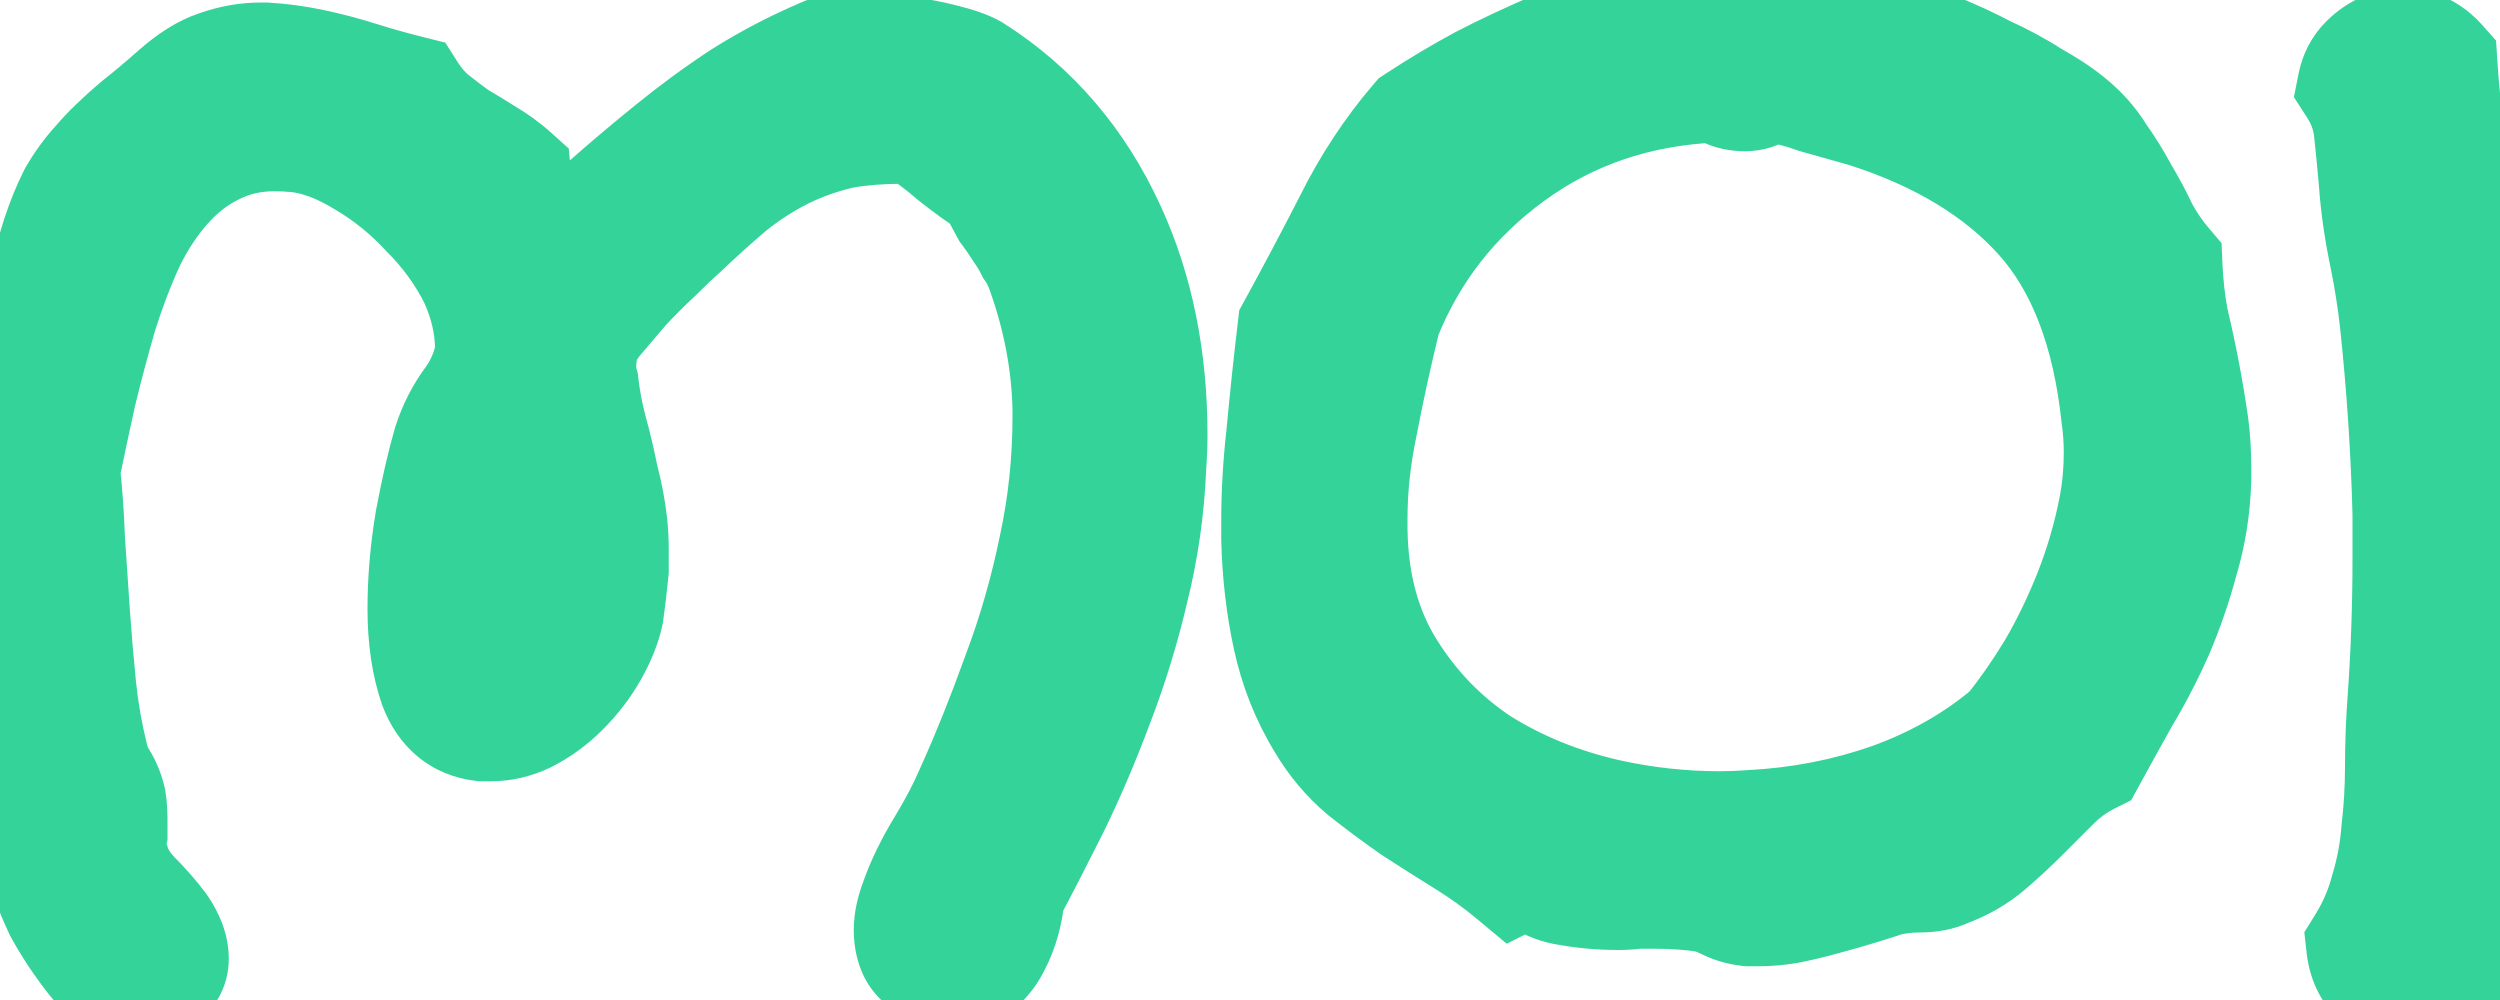 <svg width="125" height="50" viewBox="0 0 125 50" fill="none" xmlns="http://www.w3.org/2000/svg">
<mask id="path-1-outside-1_84_92" maskUnits="userSpaceOnUse" x="-3" y="-3" width="131" height="56" fill="black">
<rect fill="white" x="-3" y="-3" width="131" height="56"/>
<path d="M57.312 23.312C57.229 25.396 56.938 27.438 56.438 29.438C55.979 31.396 55.396 33.292 54.688 35.125C54.021 36.917 53.292 38.625 52.5 40.25C51.708 41.833 50.958 43.292 50.25 44.625C50.167 45.583 49.938 46.417 49.562 47.125C49.229 47.833 48.688 48.333 47.938 48.625C46.729 48.375 46.021 47.938 45.812 47.312C45.729 47.062 45.688 46.792 45.688 46.5C45.688 46.083 45.792 45.604 46 45.062C46.292 44.229 46.729 43.333 47.312 42.375C47.896 41.417 48.375 40.5 48.75 39.625C49.542 37.875 50.312 35.958 51.062 33.875C51.854 31.792 52.479 29.625 52.938 27.375C53.396 25.25 53.625 23.062 53.625 20.812V20.5C53.583 18.167 53.146 15.833 52.312 13.5C52.146 13.042 51.958 12.667 51.75 12.375C51.583 12.042 51.396 11.729 51.188 11.438C50.979 11.104 50.75 10.771 50.5 10.438C50.292 10.062 50.062 9.625 49.812 9.125C49.104 8.667 48.438 8.188 47.812 7.688C47.188 7.146 46.521 6.646 45.812 6.188H45.188C44.021 6.188 42.979 6.271 42.062 6.438C40.979 6.688 39.979 7.042 39.062 7.5C38.146 7.958 37.271 8.521 36.438 9.188C35.646 9.854 34.812 10.604 33.938 11.438C33.646 11.688 33.229 12.083 32.688 12.625C32.146 13.125 31.604 13.667 31.062 14.25C30.562 14.833 30.083 15.396 29.625 15.938C29.208 16.479 28.979 16.917 28.938 17.25C28.854 17.583 28.812 17.938 28.812 18.312C28.812 18.646 28.854 18.958 28.938 19.25C29.021 20 29.167 20.771 29.375 21.562C29.583 22.312 29.771 23.104 29.938 23.938C30.146 24.729 30.292 25.5 30.375 26.25C30.417 26.667 30.438 27.083 30.438 27.5V28.5C30.354 29.333 30.271 30.042 30.188 30.625C30.062 31.208 29.812 31.833 29.438 32.5C29.062 33.167 28.583 33.792 28 34.375C27.458 34.917 26.854 35.354 26.188 35.688C25.646 35.938 25.104 36.062 24.562 36.062H24.125C23.083 35.938 22.354 35.333 21.938 34.25C21.562 33.167 21.375 31.896 21.375 30.438C21.375 29.021 21.5 27.562 21.75 26.062C22.042 24.521 22.333 23.25 22.625 22.25C22.875 21.458 23.25 20.729 23.75 20.062C24.25 19.354 24.583 18.562 24.75 17.688V17.438C24.75 16.271 24.479 15.083 23.938 13.875C23.312 12.625 22.5 11.5 21.5 10.5C20.542 9.458 19.458 8.583 18.25 7.875C17.083 7.167 15.979 6.75 14.938 6.625C14.521 6.583 14.125 6.562 13.75 6.562C12.833 6.562 12 6.708 11.25 7C10.167 7.417 9.208 8.062 8.375 8.938C7.583 9.771 6.896 10.771 6.312 11.938C5.771 13.104 5.292 14.354 4.875 15.688C4.5 16.979 4.146 18.312 3.812 19.688C3.521 21.021 3.25 22.292 3 23.5C3.125 24.625 3.208 25.792 3.25 27C3.333 28.208 3.417 29.438 3.5 30.688C3.583 31.896 3.688 33.125 3.812 34.375C3.938 35.583 4.146 36.771 4.438 37.938C4.521 38.312 4.667 38.667 4.875 39C5.083 39.333 5.229 39.688 5.312 40.062C5.354 40.354 5.375 40.667 5.375 41V41.625C5.333 41.792 5.312 41.938 5.312 42.062C5.312 42.438 5.375 42.812 5.5 43.188C5.667 43.771 6 44.333 6.5 44.875C7.042 45.417 7.5 45.938 7.875 46.438C8.25 46.979 8.438 47.479 8.438 47.938C8.438 48.438 8.021 48.938 7.188 49.438C6.271 49.229 5.479 48.708 4.812 47.875C4.188 47.083 3.646 46.271 3.188 45.438C2.688 44.396 2.271 43.208 1.938 41.875C1.646 40.5 1.396 39.083 1.188 37.625C1.021 36.167 0.875 34.688 0.75 33.188C0.667 31.688 0.583 30.271 0.5 28.938C0.458 28.271 0.375 27.75 0.25 27.375C0.125 27 0.062 26.417 0.062 25.625C0.104 23.625 0.312 21.708 0.688 19.875C1.104 18 1.604 16.229 2.188 14.562C2.562 13.479 2.854 12.583 3.062 11.875C3.312 11.125 3.583 10.458 3.875 9.875C4.208 9.292 4.604 8.75 5.062 8.25C5.521 7.708 6.167 7.083 7 6.375C7.583 5.917 8.229 5.375 8.938 4.75C9.646 4.125 10.312 3.708 10.938 3.5C11.646 3.25 12.354 3.125 13.062 3.125H13.25C14 3.167 14.771 3.271 15.562 3.438C16.354 3.604 17.146 3.812 17.938 4.062C18.729 4.312 19.542 4.542 20.375 4.75C20.667 5.208 21.021 5.625 21.438 6C21.854 6.333 22.292 6.667 22.75 7C23.25 7.292 23.729 7.583 24.188 7.875C24.688 8.167 25.146 8.5 25.562 8.875C25.646 9.75 25.875 10.458 26.25 11C26.667 11.542 27 12.167 27.25 12.875C28.375 12.042 29.458 11.167 30.5 10.25C31.542 9.333 32.604 8.438 33.688 7.562C34.812 6.646 35.979 5.792 37.188 5C38.438 4.208 39.792 3.5 41.25 2.875C41.625 2.708 42.167 2.625 42.875 2.625C43.583 2.625 44.312 2.688 45.062 2.812C45.812 2.896 46.5 3.021 47.125 3.188C47.792 3.354 48.271 3.521 48.562 3.688C51.521 5.562 53.771 8.188 55.312 11.562C56.688 14.562 57.375 17.958 57.375 21.75C57.375 22.25 57.354 22.771 57.312 23.312ZM26 23.938C25.667 25.062 25.333 26.271 25 27.562C24.792 28.271 24.688 28.979 24.688 29.688C24.688 30.354 24.771 31.021 24.938 31.688C25.521 31.646 25.938 31.333 26.188 30.75C26.438 30.125 26.583 29.396 26.625 28.562V28.25C26.625 27.542 26.562 26.812 26.438 26.062C26.312 25.188 26.167 24.479 26 23.938ZM109.562 24C109.521 25.375 109.312 26.688 108.938 27.938C108.604 29.188 108.188 30.396 107.688 31.562C107.188 32.688 106.625 33.771 106 34.812C105.417 35.854 104.875 36.833 104.375 37.75C103.708 38.083 103.104 38.521 102.562 39.062C102.062 39.562 101.542 40.083 101 40.625C100.458 41.167 99.896 41.688 99.312 42.188C98.729 42.688 98.042 43.083 97.25 43.375C96.917 43.542 96.479 43.625 95.938 43.625C95.396 43.625 94.854 43.688 94.312 43.812C93.938 43.938 93.479 44.083 92.938 44.25C92.396 44.417 91.812 44.583 91.188 44.75C90.604 44.917 90 45.062 89.375 45.188C88.875 45.271 88.396 45.312 87.938 45.312H87.438C87.062 45.271 86.708 45.167 86.375 45C86.042 44.833 85.708 44.708 85.375 44.625C84.542 44.5 83.688 44.438 82.812 44.438H81.812C81.521 44.479 81.229 44.5 80.938 44.5C80.021 44.5 79.125 44.417 78.25 44.25C77.833 44.167 77.438 44 77.062 43.75C76.812 43.583 76.562 43.5 76.312 43.5C76.104 43.5 75.917 43.542 75.75 43.625C75 43 74.188 42.417 73.312 41.875C72.438 41.333 71.583 40.792 70.75 40.25C69.917 39.667 69.104 39.062 68.312 38.438C67.521 37.771 66.854 36.979 66.312 36.062C65.521 34.771 64.958 33.354 64.625 31.812C64.292 30.271 64.104 28.646 64.062 26.938V26.062C64.062 24.646 64.146 23.208 64.312 21.75C64.479 19.958 64.667 18.188 64.875 16.438C65.833 14.688 66.771 12.917 67.688 11.125C68.604 9.292 69.688 7.646 70.938 6.188C72.021 5.479 73.104 4.833 74.188 4.25C75.312 3.667 76.604 3.062 78.062 2.438C79.146 1.979 80.354 1.625 81.688 1.375C83.062 1.083 84.479 0.896 85.938 0.812H87.25C88.292 0.812 89.333 0.854 90.375 0.938C91.875 1.104 93.333 1.396 94.75 1.812C95.292 1.979 95.958 2.25 96.75 2.625C97.583 2.958 98.396 3.333 99.188 3.75C100.021 4.125 100.792 4.542 101.5 5C102.25 5.417 102.854 5.812 103.312 6.188C103.938 6.688 104.438 7.25 104.812 7.875C105.229 8.458 105.604 9.062 105.938 9.688C106.312 10.312 106.646 10.938 106.938 11.562C107.271 12.188 107.667 12.771 108.125 13.312C108.167 14.271 108.271 15.188 108.438 16.062C108.646 16.938 108.833 17.812 109 18.688C109.167 19.562 109.312 20.438 109.438 21.312C109.521 21.979 109.562 22.646 109.562 23.312V24ZM106.062 20.812C105.604 16.479 104.312 13.125 102.188 10.75C100.062 8.375 97.104 6.583 93.312 5.375C92.562 5.167 91.75 4.938 90.875 4.688C90.042 4.396 89.312 4.208 88.688 4.125H88.562C88.354 4.125 88.167 4.188 88 4.312C87.792 4.479 87.542 4.562 87.25 4.562C86.917 4.562 86.625 4.5 86.375 4.375C86.167 4.208 85.958 4.125 85.75 4.125C81.833 4.292 78.396 5.458 75.438 7.625C72.521 9.75 70.396 12.479 69.062 15.812C68.604 17.688 68.208 19.5 67.875 21.25C67.542 22.833 67.375 24.396 67.375 25.938V26.5C67.417 29.208 68.042 31.542 69.25 33.5C70.458 35.458 72 37.062 73.875 38.312C75.792 39.521 77.938 40.396 80.312 40.938C82.188 41.354 84.083 41.562 86 41.562C86.5 41.562 87.021 41.542 87.562 41.5C90.021 41.375 92.375 40.917 94.625 40.125C96.917 39.292 98.917 38.146 100.625 36.688C101.375 35.771 102.104 34.729 102.812 33.562C103.521 32.354 104.146 31.062 104.688 29.688C105.229 28.312 105.646 26.875 105.938 25.375C106.104 24.5 106.188 23.583 106.188 22.625C106.188 22 106.146 21.396 106.062 20.812ZM124.188 31.875C124.104 34.375 124 36.875 123.875 39.375C123.792 41.875 123.396 44.25 122.688 46.5C122.729 46.833 122.75 47.125 122.75 47.375C122.75 48 122.625 48.479 122.375 48.812C121.958 49.312 121.479 49.562 120.938 49.562C120.896 49.604 120.854 49.625 120.812 49.625C120.271 49.625 119.75 49.417 119.25 49C118.708 48.625 118.396 48.062 118.312 47.312C118.854 46.438 119.25 45.521 119.5 44.562C119.792 43.604 119.979 42.604 120.062 41.562C120.188 40.479 120.25 39.396 120.25 38.312C120.25 37.229 120.292 36.125 120.375 35C120.542 32.667 120.625 30.292 120.625 27.875V25.688C120.542 22.521 120.333 19.354 120 16.188C119.875 15.021 119.688 13.833 119.438 12.625C119.188 11.417 119.021 10.229 118.938 9.062C118.854 8.104 118.771 7.25 118.688 6.5C118.604 5.708 118.333 4.958 117.875 4.25C117.958 3.833 118.146 3.479 118.438 3.188C118.771 2.854 119.146 2.625 119.562 2.5C119.729 2.458 119.917 2.438 120.125 2.438C120.333 2.438 120.542 2.458 120.75 2.5C121.167 2.625 121.542 2.875 121.875 3.25C121.958 4.542 122.083 5.771 122.25 6.938C122.417 8.104 122.562 9.25 122.688 10.375C122.854 11.458 122.979 12.521 123.062 13.562V14.562C123.062 15.271 123.021 15.958 122.938 16.625C123.604 19 124 21.479 124.125 24.062C124.167 25.938 124.188 27.812 124.188 29.688V31.875Z"/>
</mask>
<path d="M57.312 23.312C57.229 25.396 56.938 27.438 56.438 29.438C55.979 31.396 55.396 33.292 54.688 35.125C54.021 36.917 53.292 38.625 52.5 40.25C51.708 41.833 50.958 43.292 50.25 44.625C50.167 45.583 49.938 46.417 49.562 47.125C49.229 47.833 48.688 48.333 47.938 48.625C46.729 48.375 46.021 47.938 45.812 47.312C45.729 47.062 45.688 46.792 45.688 46.5C45.688 46.083 45.792 45.604 46 45.062C46.292 44.229 46.729 43.333 47.312 42.375C47.896 41.417 48.375 40.5 48.75 39.625C49.542 37.875 50.312 35.958 51.062 33.875C51.854 31.792 52.479 29.625 52.938 27.375C53.396 25.25 53.625 23.062 53.625 20.812V20.5C53.583 18.167 53.146 15.833 52.312 13.5C52.146 13.042 51.958 12.667 51.75 12.375C51.583 12.042 51.396 11.729 51.188 11.438C50.979 11.104 50.75 10.771 50.5 10.438C50.292 10.062 50.062 9.625 49.812 9.125C49.104 8.667 48.438 8.188 47.812 7.688C47.188 7.146 46.521 6.646 45.812 6.188H45.188C44.021 6.188 42.979 6.271 42.062 6.438C40.979 6.688 39.979 7.042 39.062 7.5C38.146 7.958 37.271 8.521 36.438 9.188C35.646 9.854 34.812 10.604 33.938 11.438C33.646 11.688 33.229 12.083 32.688 12.625C32.146 13.125 31.604 13.667 31.062 14.25C30.562 14.833 30.083 15.396 29.625 15.938C29.208 16.479 28.979 16.917 28.938 17.25C28.854 17.583 28.812 17.938 28.812 18.312C28.812 18.646 28.854 18.958 28.938 19.25C29.021 20 29.167 20.771 29.375 21.562C29.583 22.312 29.771 23.104 29.938 23.938C30.146 24.729 30.292 25.5 30.375 26.25C30.417 26.667 30.438 27.083 30.438 27.5V28.5C30.354 29.333 30.271 30.042 30.188 30.625C30.062 31.208 29.812 31.833 29.438 32.5C29.062 33.167 28.583 33.792 28 34.375C27.458 34.917 26.854 35.354 26.188 35.688C25.646 35.938 25.104 36.062 24.562 36.062H24.125C23.083 35.938 22.354 35.333 21.938 34.25C21.562 33.167 21.375 31.896 21.375 30.438C21.375 29.021 21.5 27.562 21.75 26.062C22.042 24.521 22.333 23.25 22.625 22.25C22.875 21.458 23.25 20.729 23.75 20.062C24.25 19.354 24.583 18.562 24.75 17.688V17.438C24.75 16.271 24.479 15.083 23.938 13.875C23.312 12.625 22.5 11.5 21.5 10.5C20.542 9.458 19.458 8.583 18.25 7.875C17.083 7.167 15.979 6.75 14.938 6.625C14.521 6.583 14.125 6.562 13.75 6.562C12.833 6.562 12 6.708 11.25 7C10.167 7.417 9.208 8.062 8.375 8.938C7.583 9.771 6.896 10.771 6.312 11.938C5.771 13.104 5.292 14.354 4.875 15.688C4.5 16.979 4.146 18.312 3.812 19.688C3.521 21.021 3.25 22.292 3 23.5C3.125 24.625 3.208 25.792 3.25 27C3.333 28.208 3.417 29.438 3.5 30.688C3.583 31.896 3.688 33.125 3.812 34.375C3.938 35.583 4.146 36.771 4.438 37.938C4.521 38.312 4.667 38.667 4.875 39C5.083 39.333 5.229 39.688 5.312 40.062C5.354 40.354 5.375 40.667 5.375 41V41.625C5.333 41.792 5.312 41.938 5.312 42.062C5.312 42.438 5.375 42.812 5.5 43.188C5.667 43.771 6 44.333 6.5 44.875C7.042 45.417 7.5 45.938 7.875 46.438C8.25 46.979 8.438 47.479 8.438 47.938C8.438 48.438 8.021 48.938 7.188 49.438C6.271 49.229 5.479 48.708 4.812 47.875C4.188 47.083 3.646 46.271 3.188 45.438C2.688 44.396 2.271 43.208 1.938 41.875C1.646 40.5 1.396 39.083 1.188 37.625C1.021 36.167 0.875 34.688 0.75 33.188C0.667 31.688 0.583 30.271 0.5 28.938C0.458 28.271 0.375 27.75 0.25 27.375C0.125 27 0.062 26.417 0.062 25.625C0.104 23.625 0.312 21.708 0.688 19.875C1.104 18 1.604 16.229 2.188 14.562C2.562 13.479 2.854 12.583 3.062 11.875C3.312 11.125 3.583 10.458 3.875 9.875C4.208 9.292 4.604 8.75 5.062 8.25C5.521 7.708 6.167 7.083 7 6.375C7.583 5.917 8.229 5.375 8.938 4.75C9.646 4.125 10.312 3.708 10.938 3.5C11.646 3.25 12.354 3.125 13.062 3.125H13.25C14 3.167 14.771 3.271 15.562 3.438C16.354 3.604 17.146 3.812 17.938 4.062C18.729 4.312 19.542 4.542 20.375 4.75C20.667 5.208 21.021 5.625 21.438 6C21.854 6.333 22.292 6.667 22.75 7C23.25 7.292 23.729 7.583 24.188 7.875C24.688 8.167 25.146 8.5 25.562 8.875C25.646 9.75 25.875 10.458 26.25 11C26.667 11.542 27 12.167 27.25 12.875C28.375 12.042 29.458 11.167 30.5 10.25C31.542 9.333 32.604 8.438 33.688 7.562C34.812 6.646 35.979 5.792 37.188 5C38.438 4.208 39.792 3.5 41.25 2.875C41.625 2.708 42.167 2.625 42.875 2.625C43.583 2.625 44.312 2.688 45.062 2.812C45.812 2.896 46.5 3.021 47.125 3.188C47.792 3.354 48.271 3.521 48.562 3.688C51.521 5.562 53.771 8.188 55.312 11.562C56.688 14.562 57.375 17.958 57.375 21.75C57.375 22.25 57.354 22.771 57.312 23.312ZM26 23.938C25.667 25.062 25.333 26.271 25 27.562C24.792 28.271 24.688 28.979 24.688 29.688C24.688 30.354 24.771 31.021 24.938 31.688C25.521 31.646 25.938 31.333 26.188 30.75C26.438 30.125 26.583 29.396 26.625 28.562V28.25C26.625 27.542 26.562 26.812 26.438 26.062C26.312 25.188 26.167 24.479 26 23.938ZM109.562 24C109.521 25.375 109.312 26.688 108.938 27.938C108.604 29.188 108.188 30.396 107.688 31.562C107.188 32.688 106.625 33.771 106 34.812C105.417 35.854 104.875 36.833 104.375 37.75C103.708 38.083 103.104 38.521 102.562 39.062C102.062 39.562 101.542 40.083 101 40.625C100.458 41.167 99.896 41.688 99.312 42.188C98.729 42.688 98.042 43.083 97.25 43.375C96.917 43.542 96.479 43.625 95.938 43.625C95.396 43.625 94.854 43.688 94.312 43.812C93.938 43.938 93.479 44.083 92.938 44.25C92.396 44.417 91.812 44.583 91.188 44.75C90.604 44.917 90 45.062 89.375 45.188C88.875 45.271 88.396 45.312 87.938 45.312H87.438C87.062 45.271 86.708 45.167 86.375 45C86.042 44.833 85.708 44.708 85.375 44.625C84.542 44.5 83.688 44.438 82.812 44.438H81.812C81.521 44.479 81.229 44.5 80.938 44.5C80.021 44.5 79.125 44.417 78.25 44.25C77.833 44.167 77.438 44 77.062 43.75C76.812 43.583 76.562 43.5 76.312 43.5C76.104 43.5 75.917 43.542 75.75 43.625C75 43 74.188 42.417 73.312 41.875C72.438 41.333 71.583 40.792 70.75 40.25C69.917 39.667 69.104 39.062 68.312 38.438C67.521 37.771 66.854 36.979 66.312 36.062C65.521 34.771 64.958 33.354 64.625 31.812C64.292 30.271 64.104 28.646 64.062 26.938V26.062C64.062 24.646 64.146 23.208 64.312 21.75C64.479 19.958 64.667 18.188 64.875 16.438C65.833 14.688 66.771 12.917 67.688 11.125C68.604 9.292 69.688 7.646 70.938 6.188C72.021 5.479 73.104 4.833 74.188 4.25C75.312 3.667 76.604 3.062 78.062 2.438C79.146 1.979 80.354 1.625 81.688 1.375C83.062 1.083 84.479 0.896 85.938 0.812H87.25C88.292 0.812 89.333 0.854 90.375 0.938C91.875 1.104 93.333 1.396 94.75 1.812C95.292 1.979 95.958 2.25 96.75 2.625C97.583 2.958 98.396 3.333 99.188 3.75C100.021 4.125 100.792 4.542 101.5 5C102.25 5.417 102.854 5.812 103.312 6.188C103.938 6.688 104.438 7.25 104.812 7.875C105.229 8.458 105.604 9.062 105.938 9.688C106.312 10.312 106.646 10.938 106.938 11.562C107.271 12.188 107.667 12.771 108.125 13.312C108.167 14.271 108.271 15.188 108.438 16.062C108.646 16.938 108.833 17.812 109 18.688C109.167 19.562 109.312 20.438 109.438 21.312C109.521 21.979 109.562 22.646 109.562 23.312V24ZM106.062 20.812C105.604 16.479 104.312 13.125 102.188 10.75C100.062 8.375 97.104 6.583 93.312 5.375C92.562 5.167 91.75 4.938 90.875 4.688C90.042 4.396 89.312 4.208 88.688 4.125H88.562C88.354 4.125 88.167 4.188 88 4.312C87.792 4.479 87.542 4.562 87.25 4.562C86.917 4.562 86.625 4.5 86.375 4.375C86.167 4.208 85.958 4.125 85.75 4.125C81.833 4.292 78.396 5.458 75.438 7.625C72.521 9.75 70.396 12.479 69.062 15.812C68.604 17.688 68.208 19.5 67.875 21.25C67.542 22.833 67.375 24.396 67.375 25.938V26.5C67.417 29.208 68.042 31.542 69.25 33.5C70.458 35.458 72 37.062 73.875 38.312C75.792 39.521 77.938 40.396 80.312 40.938C82.188 41.354 84.083 41.562 86 41.562C86.5 41.562 87.021 41.542 87.562 41.5C90.021 41.375 92.375 40.917 94.625 40.125C96.917 39.292 98.917 38.146 100.625 36.688C101.375 35.771 102.104 34.729 102.812 33.562C103.521 32.354 104.146 31.062 104.688 29.688C105.229 28.312 105.646 26.875 105.938 25.375C106.104 24.5 106.188 23.583 106.188 22.625C106.188 22 106.146 21.396 106.062 20.812ZM124.188 31.875C124.104 34.375 124 36.875 123.875 39.375C123.792 41.875 123.396 44.25 122.688 46.5C122.729 46.833 122.75 47.125 122.75 47.375C122.75 48 122.625 48.479 122.375 48.812C121.958 49.312 121.479 49.562 120.938 49.562C120.896 49.604 120.854 49.625 120.812 49.625C120.271 49.625 119.75 49.417 119.25 49C118.708 48.625 118.396 48.062 118.312 47.312C118.854 46.438 119.25 45.521 119.5 44.562C119.792 43.604 119.979 42.604 120.062 41.562C120.188 40.479 120.25 39.396 120.25 38.312C120.25 37.229 120.292 36.125 120.375 35C120.542 32.667 120.625 30.292 120.625 27.875V25.688C120.542 22.521 120.333 19.354 120 16.188C119.875 15.021 119.688 13.833 119.438 12.625C119.188 11.417 119.021 10.229 118.938 9.062C118.854 8.104 118.771 7.25 118.688 6.5C118.604 5.708 118.333 4.958 117.875 4.25C117.958 3.833 118.146 3.479 118.438 3.188C118.771 2.854 119.146 2.625 119.562 2.5C119.729 2.458 119.917 2.438 120.125 2.438C120.333 2.438 120.542 2.458 120.75 2.5C121.167 2.625 121.542 2.875 121.875 3.25C121.958 4.542 122.083 5.771 122.25 6.938C122.417 8.104 122.562 9.25 122.688 10.375C122.854 11.458 122.979 12.521 123.062 13.562V14.562C123.062 15.271 123.021 15.958 122.938 16.625C123.604 19 124 21.479 124.125 24.062C124.167 25.938 124.188 27.812 124.188 29.688V31.875Z" fill="#34D399"/>
<path d="M57.312 23.312L54.321 23.082L54.317 23.137L54.315 23.193L57.312 23.312ZM56.438 29.438L53.527 28.71L53.522 28.732L53.516 28.754L56.438 29.438ZM54.688 35.125L51.889 34.044L51.882 34.061L51.876 34.079L54.688 35.125ZM52.5 40.25L55.183 41.592L55.19 41.578L55.197 41.564L52.5 40.25ZM50.25 44.625L47.601 43.218L47.314 43.757L47.261 44.365L50.25 44.625ZM49.562 47.125L46.911 45.721L46.878 45.784L46.848 45.848L49.562 47.125ZM47.938 48.625L47.33 51.563L48.198 51.742L49.025 51.421L47.938 48.625ZM45.812 47.312L48.658 46.364L45.812 47.312ZM46 45.062L48.8 46.139L48.816 46.097L48.832 46.054L46 45.062ZM48.75 39.625L46.017 38.389L46.004 38.416L45.993 38.443L48.75 39.625ZM51.062 33.875L48.258 32.809L48.249 32.834L48.24 32.859L51.062 33.875ZM52.938 27.375L50.005 26.742L50.001 26.759L49.998 26.776L52.938 27.375ZM53.625 20.5H56.625V20.473L56.624 20.446L53.625 20.5ZM52.312 13.5L55.138 12.491L55.135 12.483L55.132 12.475L52.312 13.5ZM51.75 12.375L49.067 13.717L49.172 13.927L49.309 14.119L51.75 12.375ZM51.188 11.438L48.644 13.027L48.693 13.106L48.746 13.181L51.188 11.438ZM50.5 10.438L47.877 11.894L47.977 12.074L48.1 12.238L50.5 10.438ZM49.812 9.125L52.496 7.783L52.13 7.051L51.442 6.606L49.812 9.125ZM47.812 7.688L45.848 9.955L45.892 9.993L45.938 10.03L47.812 7.688ZM45.812 6.188L47.442 3.669L46.698 3.188H45.812V6.188ZM42.062 6.438L41.526 3.486L41.456 3.498L41.388 3.514L42.062 6.438ZM36.438 9.188L34.563 6.845L34.534 6.868L34.505 6.893L36.438 9.188ZM33.938 11.438L35.89 13.715L35.95 13.664L36.007 13.61L33.938 11.438ZM32.688 12.625L34.722 14.829L34.766 14.789L34.809 14.746L32.688 12.625ZM31.062 14.25L28.864 12.209L28.823 12.252L28.785 12.298L31.062 14.25ZM29.625 15.938L27.335 14L27.29 14.053L27.247 14.108L29.625 15.938ZM28.938 17.25L31.848 17.978L31.892 17.802L31.914 17.622L28.938 17.25ZM28.938 19.25L31.919 18.919L31.891 18.668L31.822 18.426L28.938 19.25ZM29.375 21.562L26.474 22.326L26.479 22.346L26.484 22.365L29.375 21.562ZM29.938 23.938L26.996 24.526L27.013 24.614L27.036 24.701L29.938 23.938ZM30.375 26.25L33.36 25.951L33.358 25.935L33.357 25.919L30.375 26.25ZM30.438 28.5L33.423 28.799L33.438 28.65V28.5H30.438ZM30.188 30.625L33.121 31.254L33.143 31.152L33.157 31.049L30.188 30.625ZM28 34.375L25.879 32.254L28 34.375ZM26.188 35.688L27.445 38.411L27.487 38.392L27.529 38.371L26.188 35.688ZM24.125 36.062L23.768 39.041L23.946 39.062H24.125V36.062ZM21.938 34.25L19.102 35.231L19.119 35.279L19.137 35.327L21.938 34.25ZM21.75 26.062L18.802 25.505L18.796 25.537L18.791 25.569L21.75 26.062ZM22.625 22.25L19.764 21.347L19.754 21.378L19.745 21.41L22.625 22.25ZM23.75 20.062L26.15 21.863L26.176 21.828L26.201 21.793L23.75 20.062ZM24.75 17.688L27.697 18.249L27.75 17.971V17.688H24.75ZM23.938 13.875L26.675 12.648L26.649 12.59L26.621 12.533L23.938 13.875ZM21.5 10.5L19.292 12.531L19.334 12.577L19.379 12.621L21.5 10.5ZM18.25 7.875L16.693 10.439L16.713 10.451L16.733 10.463L18.25 7.875ZM14.938 6.625L15.295 3.646L15.265 3.643L15.236 3.64L14.938 6.625ZM11.25 7L12.327 9.8L12.337 9.796L11.25 7ZM8.375 8.938L6.203 6.869L6.2 6.871L8.375 8.938ZM6.312 11.938L3.629 10.596L3.61 10.635L3.591 10.674L6.312 11.938ZM4.875 15.688L2.012 14.793L2.002 14.822L1.994 14.851L4.875 15.688ZM3.812 19.688L0.897 18.981L0.889 19.014L0.882 19.046L3.812 19.688ZM3 23.5L0.062 22.892L-0.034 23.358L0.018 23.831L3 23.5ZM3.25 27L0.252 27.103L0.254 27.155L0.257 27.206L3.25 27ZM3.5 30.688L0.507 30.887L0.507 30.894L3.5 30.688ZM3.812 34.375L0.827 34.673L0.828 34.684L3.812 34.375ZM4.438 37.938L7.366 37.287L7.357 37.248L7.348 37.21L4.438 37.938ZM5.312 40.062L8.282 39.638L8.266 39.524L8.241 39.412L5.312 40.062ZM5.375 41.625L8.285 42.353L8.375 41.994V41.625H5.375ZM5.5 43.188L8.385 42.363L8.367 42.301L8.346 42.239L5.5 43.188ZM6.5 44.875L4.296 46.91L4.336 46.954L4.379 46.996L6.5 44.875ZM7.875 46.438L10.342 44.73L10.309 44.683L10.275 44.638L7.875 46.438ZM7.188 49.438L6.523 52.363L7.698 52.63L8.731 52.01L7.188 49.438ZM4.812 47.875L2.458 49.734L2.464 49.742L2.47 49.749L4.812 47.875ZM3.188 45.438L0.483 46.736L0.519 46.81L0.559 46.883L3.188 45.438ZM1.938 41.875L-0.997 42.498L-0.986 42.55L-0.973 42.603L1.938 41.875ZM1.188 37.625L-1.793 37.966L-1.788 38.008L-1.782 38.049L1.188 37.625ZM0.75 33.188L-2.245 33.354L-2.243 33.395L-2.24 33.437L0.75 33.188ZM0.062 25.625L-2.937 25.562L-2.938 25.594V25.625H0.062ZM0.688 19.875L-2.241 19.224L-2.247 19.249L-2.252 19.274L0.688 19.875ZM2.188 14.562L5.019 15.554L5.022 15.544L2.188 14.562ZM3.062 11.875L0.216 10.926L0.2 10.977L0.184 11.028L3.062 11.875ZM3.875 9.875L1.27 8.387L1.229 8.459L1.192 8.533L3.875 9.875ZM5.062 8.25L7.274 10.277L7.314 10.233L7.353 10.188L5.062 8.25ZM7 6.375L5.147 4.016L5.101 4.052L5.057 4.089L7 6.375ZM10.938 3.5L11.886 6.346L11.911 6.338L11.936 6.329L10.938 3.5ZM13.25 3.125L13.416 0.13L13.333 0.125H13.25V3.125ZM20.375 4.75L22.906 3.139L22.264 2.13L21.103 1.84L20.375 4.75ZM21.438 6L19.431 8.23L19.495 8.288L19.563 8.343L21.438 6ZM22.75 7L20.985 9.426L21.108 9.515L21.238 9.591L22.75 7ZM24.188 7.875L22.577 10.406L22.626 10.437L22.676 10.466L24.188 7.875ZM25.562 8.875L28.549 8.591L28.438 7.427L27.569 6.645L25.562 8.875ZM26.25 11L23.783 12.708L23.826 12.77L23.872 12.829L26.25 11ZM27.25 12.875L24.421 13.873L25.773 17.703L29.036 15.286L27.25 12.875ZM33.688 7.562L35.572 9.896L35.583 9.888L33.688 7.562ZM37.188 5L35.582 2.466L35.563 2.478L35.543 2.491L37.188 5ZM41.25 2.875L42.432 5.632L42.45 5.625L42.468 5.616L41.25 2.875ZM45.062 2.812L44.569 5.772L44.65 5.785L44.731 5.794L45.062 2.812ZM47.125 3.188L46.352 6.086L46.375 6.092L46.397 6.098L47.125 3.188ZM48.562 3.688L50.169 1.154L50.111 1.117L50.051 1.083L48.562 3.688ZM55.312 11.562L52.584 12.809L52.585 12.812L55.312 11.562ZM26 23.938L28.867 23.055L25.946 13.56L23.124 23.085L26 23.938ZM25 27.562L27.878 28.409L27.892 28.361L27.905 28.312L25 27.562ZM24.938 31.688L22.027 32.415L22.638 34.859L25.151 34.68L24.938 31.688ZM26.188 30.75L28.945 31.932L28.959 31.898L28.973 31.864L26.188 30.75ZM26.625 28.562L29.621 28.712L29.625 28.637V28.562H26.625ZM26.438 26.062L23.468 26.487L23.473 26.521L23.478 26.556L26.438 26.062ZM54.315 23.193C54.24 25.073 53.977 26.911 53.527 28.71L59.348 30.165C59.898 27.964 60.219 25.718 60.31 23.432L54.315 23.193ZM53.516 28.754C53.089 30.58 52.546 32.343 51.889 34.044L57.486 36.206C58.245 34.24 58.869 32.212 59.359 30.121L53.516 28.754ZM51.876 34.079C51.241 35.785 50.55 37.403 49.803 38.936L55.197 41.564C56.033 39.847 56.8 38.049 57.499 36.171L51.876 34.079ZM49.817 38.908C49.034 40.473 48.296 41.909 47.601 43.218L52.899 46.032C53.621 44.674 54.382 43.193 55.183 41.592L49.817 38.908ZM47.261 44.365C47.206 45.002 47.065 45.431 46.911 45.721L52.214 48.529C52.81 47.402 53.127 46.165 53.239 44.885L47.261 44.365ZM46.848 45.848C46.844 45.856 46.842 45.86 46.841 45.862C46.84 45.863 46.841 45.861 46.844 45.858C46.846 45.854 46.85 45.849 46.855 45.843C46.86 45.838 46.866 45.832 46.871 45.827C46.877 45.822 46.882 45.817 46.887 45.814C46.889 45.812 46.89 45.811 46.892 45.81C46.893 45.81 46.893 45.809 46.893 45.809C46.893 45.809 46.89 45.811 46.883 45.815C46.877 45.818 46.866 45.823 46.85 45.829L49.025 51.421C50.47 50.859 51.606 49.828 52.277 48.402L46.848 45.848ZM48.545 45.687C48.353 45.647 48.221 45.608 48.138 45.578C48.053 45.548 48.041 45.535 48.077 45.557C48.113 45.579 48.215 45.649 48.334 45.786C48.458 45.93 48.579 46.125 48.658 46.364L42.967 48.261C43.727 50.542 45.971 51.282 47.33 51.563L48.545 45.687ZM48.658 46.364C48.688 46.45 48.688 46.503 48.688 46.5H42.688C42.688 47.08 42.771 47.675 42.967 48.261L48.658 46.364ZM48.688 46.5C48.688 46.54 48.683 46.531 48.697 46.465C48.711 46.4 48.741 46.292 48.8 46.139L43.2 43.986C42.908 44.746 42.688 45.601 42.688 46.5H48.688ZM48.832 46.054C49.038 45.464 49.373 44.759 49.875 43.935L44.75 40.815C44.085 41.907 43.545 42.995 43.168 44.071L48.832 46.054ZM49.875 43.935C50.52 42.876 51.068 41.833 51.507 40.807L45.993 38.443C45.682 39.167 45.272 39.957 44.75 40.815L49.875 43.935ZM51.483 40.861C52.312 39.029 53.112 37.038 53.885 34.891L48.24 32.859C47.513 34.879 46.771 36.721 46.017 38.389L51.483 40.861ZM53.867 34.941C54.718 32.701 55.387 30.378 55.877 27.974L49.998 26.776C49.571 28.872 48.99 30.882 48.258 32.809L53.867 34.941ZM55.87 28.008C56.375 25.668 56.625 23.268 56.625 20.812H50.625C50.625 22.857 50.417 24.832 50.005 26.742L55.87 28.008ZM56.625 20.812V20.5H50.625V20.812H56.625ZM56.624 20.446C56.577 17.768 56.074 15.112 55.138 12.491L49.487 14.509C50.218 16.555 50.59 18.566 50.626 20.554L56.624 20.446ZM55.132 12.475C54.903 11.846 54.603 11.207 54.191 10.631L49.309 14.119C49.308 14.118 49.328 14.146 49.364 14.217C49.398 14.286 49.443 14.387 49.493 14.525L55.132 12.475ZM54.433 11.033C54.199 10.565 53.932 10.118 53.629 9.694L48.746 13.181C48.86 13.34 48.967 13.518 49.067 13.717L54.433 11.033ZM53.731 9.848C53.476 9.438 53.198 9.035 52.9 8.637L48.1 12.238C48.302 12.507 48.483 12.77 48.644 13.027L53.731 9.848ZM53.123 8.981C52.94 8.653 52.732 8.255 52.496 7.783L47.129 10.467C47.393 10.995 47.643 11.472 47.877 11.894L53.123 8.981ZM51.442 6.606C50.814 6.2 50.229 5.779 49.687 5.345L45.938 10.03C46.646 10.596 47.395 11.134 48.183 11.644L51.442 6.606ZM49.777 5.42C49.044 4.785 48.266 4.202 47.442 3.669L44.183 8.706C44.776 9.09 45.331 9.506 45.848 9.955L49.777 5.42ZM45.812 3.188H45.188V9.188H45.812V3.188ZM45.188 3.188C43.884 3.188 42.657 3.28 41.526 3.486L42.599 9.389C43.301 9.261 44.158 9.188 45.188 9.188V3.188ZM41.388 3.514C40.093 3.813 38.867 4.244 37.721 4.817L40.404 10.183C41.092 9.84 41.865 9.562 42.737 9.361L41.388 3.514ZM37.721 4.817C36.608 5.373 35.555 6.052 34.563 6.845L38.312 11.53C38.987 10.99 39.684 10.543 40.404 10.183L37.721 4.817ZM34.505 6.893C33.66 7.605 32.781 8.396 31.869 9.265L36.007 13.61C36.844 12.812 37.632 12.104 38.37 11.482L34.505 6.893ZM31.985 9.16C31.603 9.487 31.12 9.95 30.566 10.504L34.809 14.746C35.338 14.217 35.689 13.888 35.89 13.715L31.985 9.16ZM30.653 10.421C30.05 10.977 29.454 11.573 28.864 12.209L33.261 16.291C33.754 15.76 34.242 15.273 34.722 14.829L30.653 10.421ZM28.785 12.298C28.281 12.885 27.798 13.453 27.335 14L31.915 17.875C32.369 17.339 32.844 16.781 33.34 16.202L28.785 12.298ZM27.247 14.108C26.778 14.719 26.108 15.699 25.961 16.878L31.914 17.622C31.893 17.791 31.857 17.911 31.834 17.975C31.811 18.04 31.795 18.071 31.798 18.064C31.801 18.058 31.817 18.029 31.852 17.976C31.887 17.923 31.936 17.854 32.003 17.767L27.247 14.108ZM26.027 16.522C25.879 17.114 25.812 17.714 25.812 18.312H31.812C31.812 18.161 31.829 18.052 31.848 17.978L26.027 16.522ZM25.812 18.312C25.812 18.897 25.886 19.489 26.053 20.074L31.822 18.426C31.822 18.426 31.82 18.418 31.817 18.4C31.815 18.383 31.812 18.354 31.812 18.312H25.812ZM25.956 19.581C26.057 20.489 26.231 21.404 26.474 22.326L32.276 20.799C32.102 20.137 31.985 19.511 31.919 18.919L25.956 19.581ZM26.484 22.365C26.671 23.038 26.842 23.758 26.996 24.526L32.879 23.349C32.699 22.45 32.495 21.587 32.266 20.76L26.484 22.365ZM27.036 24.701C27.21 25.363 27.328 25.989 27.393 26.581L33.357 25.919C33.256 25.011 33.081 24.096 32.839 23.174L27.036 24.701ZM27.39 26.549C27.422 26.866 27.438 27.183 27.438 27.5H33.438C33.438 26.983 33.412 26.467 33.36 25.951L27.39 26.549ZM27.438 27.5V28.5H33.438V27.5H27.438ZM27.452 28.201C27.372 29.009 27.293 29.672 27.218 30.201L33.157 31.049C33.249 30.411 33.337 29.658 33.423 28.799L27.452 28.201ZM27.254 29.996C27.207 30.215 27.089 30.555 26.823 31.029L32.052 33.971C32.536 33.111 32.918 32.202 33.121 31.254L27.254 29.996ZM26.823 31.029C26.592 31.44 26.284 31.849 25.879 32.254L30.121 36.496C30.883 35.735 31.533 34.894 32.052 33.971L26.823 31.029ZM25.879 32.254C25.559 32.574 25.216 32.819 24.846 33.004L27.529 38.371C28.492 37.889 29.358 37.26 30.121 36.496L25.879 32.254ZM24.93 32.964C24.742 33.05 24.628 33.062 24.562 33.062V39.062C25.581 39.062 26.549 38.825 27.445 38.411L24.93 32.964ZM24.562 33.062H24.125V39.062H24.562V33.062ZM24.482 33.084C24.466 33.082 24.492 33.083 24.545 33.105C24.599 33.127 24.658 33.162 24.711 33.206C24.823 33.298 24.802 33.342 24.738 33.173L19.137 35.327C19.489 36.241 20.042 37.129 20.883 37.826C21.738 38.535 22.738 38.918 23.768 39.041L24.482 33.084ZM24.773 33.269C24.532 32.574 24.375 31.648 24.375 30.438H18.375C18.375 32.143 18.593 33.76 19.102 35.231L24.773 33.269ZM24.375 30.438C24.375 29.198 24.484 27.904 24.709 26.556L18.791 25.569C18.516 27.221 18.375 28.844 18.375 30.438H24.375ZM24.698 26.62C24.979 25.131 25.25 23.963 25.505 23.09L19.745 21.41C19.416 22.537 19.104 23.91 18.802 25.505L24.698 26.62ZM25.486 23.153C25.633 22.686 25.852 22.259 26.15 21.863L21.35 18.262C20.648 19.199 20.117 20.231 19.764 21.347L25.486 23.153ZM26.201 21.793C26.955 20.725 27.453 19.532 27.697 18.249L21.803 17.126C21.714 17.593 21.545 17.983 21.299 18.332L26.201 21.793ZM27.75 17.688V17.438H21.75V17.688H27.75ZM27.75 17.438C27.75 15.794 27.366 14.19 26.675 12.648L21.2 15.102C21.592 15.977 21.75 16.747 21.75 17.438H27.75ZM26.621 12.533C25.85 10.992 24.847 9.604 23.621 8.379L19.379 12.621C20.153 13.396 20.775 14.258 21.254 15.217L26.621 12.533ZM23.708 8.469C22.55 7.211 21.235 6.147 19.767 5.287L16.733 10.463C17.682 11.019 18.533 11.706 19.292 12.531L23.708 8.469ZM19.807 5.311C18.38 4.444 16.869 3.835 15.295 3.646L14.58 9.604C15.089 9.665 15.787 9.889 16.693 10.439L19.807 5.311ZM15.236 3.64C14.731 3.589 14.235 3.562 13.75 3.562V9.562C14.015 9.562 14.31 9.577 14.639 9.61L15.236 3.64ZM13.75 3.562C12.513 3.562 11.304 3.76 10.163 4.204L12.337 9.796C12.696 9.657 13.154 9.562 13.75 9.562V3.562ZM10.173 4.2C8.658 4.783 7.33 5.685 6.203 6.869L10.547 11.007C11.087 10.44 11.675 10.051 12.327 9.8L10.173 4.2ZM6.2 6.871C5.179 7.946 4.328 9.199 3.629 10.596L8.996 13.279C9.464 12.343 9.988 11.595 10.55 11.004L6.2 6.871ZM3.591 10.674C2.99 11.97 2.464 13.344 2.012 14.793L7.738 16.582C8.119 15.364 8.552 14.238 9.034 13.201L3.591 10.674ZM1.994 14.851C1.606 16.188 1.24 17.564 0.897 18.981L6.728 20.394C7.051 19.061 7.394 17.77 7.756 16.524L1.994 14.851ZM0.882 19.046C0.588 20.39 0.315 21.672 0.062 22.892L5.938 24.108C6.185 22.912 6.454 21.652 6.743 20.329L0.882 19.046ZM0.018 23.831C0.134 24.876 0.213 25.966 0.252 27.103L6.248 26.897C6.204 25.617 6.116 24.374 5.982 23.169L0.018 23.831ZM0.257 27.206C0.34 28.412 0.423 29.639 0.507 30.887L6.493 30.488C6.41 29.236 6.326 28.004 6.243 26.794L0.257 27.206ZM0.507 30.894C0.593 32.134 0.699 33.394 0.827 34.673L6.798 34.077C6.676 32.856 6.574 31.658 6.493 30.481L0.507 30.894ZM0.828 34.684C0.968 36.032 1.201 37.359 1.527 38.665L7.348 37.21C7.091 36.182 6.907 35.135 6.797 34.066L0.828 34.684ZM1.509 38.588C1.668 39.304 1.946 39.974 2.331 40.59L7.419 37.41C7.387 37.359 7.374 37.321 7.366 37.287L1.509 38.588ZM2.331 40.59C2.363 40.641 2.376 40.679 2.384 40.713L8.241 39.412C8.082 38.696 7.804 38.026 7.419 37.41L2.331 40.59ZM2.343 40.487C2.362 40.621 2.375 40.791 2.375 41H8.375C8.375 40.543 8.347 40.087 8.282 39.638L2.343 40.487ZM2.375 41V41.625H8.375V41H2.375ZM2.465 40.897C2.384 41.22 2.312 41.62 2.312 42.062H8.312C8.312 42.164 8.304 42.24 8.298 42.284C8.292 42.328 8.286 42.352 8.285 42.353L2.465 40.897ZM2.312 42.062C2.312 42.777 2.433 43.472 2.654 44.136L8.346 42.239C8.317 42.153 8.312 42.098 8.312 42.062H2.312ZM2.615 44.012C2.936 45.133 3.545 46.096 4.296 46.91L8.704 42.84C8.455 42.57 8.398 42.409 8.385 42.363L2.615 44.012ZM4.379 46.996C4.841 47.459 5.202 47.873 5.475 48.237L10.275 44.638C9.798 44.002 9.242 43.374 8.621 42.754L4.379 46.996ZM5.408 48.145C5.487 48.258 5.498 48.3 5.488 48.272C5.476 48.24 5.438 48.122 5.438 47.938H11.438C11.438 46.655 10.918 45.563 10.342 44.73L5.408 48.145ZM5.438 47.938C5.438 47.297 5.717 46.891 5.82 46.767C5.906 46.664 5.9 46.711 5.644 46.865L8.731 52.01C9.652 51.457 11.438 50.182 11.438 47.938H5.438ZM7.852 46.512C7.686 46.474 7.458 46.38 7.155 46.001L2.47 49.749C3.5 51.037 4.855 51.984 6.523 52.363L7.852 46.512ZM7.167 46.016C6.639 45.346 6.19 44.672 5.816 43.992L0.559 46.883C1.102 47.87 1.736 48.82 2.458 49.734L7.167 46.016ZM5.892 44.139C5.494 43.311 5.141 42.32 4.848 41.147L-0.973 42.603C-0.599 44.097 -0.119 45.481 0.483 46.736L5.892 44.139ZM4.872 41.252C4.595 39.946 4.357 38.596 4.157 37.201L-1.782 38.049C-1.565 39.571 -1.303 41.054 -0.997 42.498L4.872 41.252ZM4.168 37.284C4.005 35.857 3.862 34.409 3.74 32.938L-2.24 33.437C-2.112 34.966 -1.963 36.476 -1.793 37.966L4.168 37.284ZM3.745 33.021C3.662 31.515 3.578 30.091 3.494 28.75L-2.494 29.125C-2.411 30.45 -2.328 31.86 -2.245 33.354L3.745 33.021ZM3.494 28.75C3.446 27.976 3.34 27.159 3.096 26.426L-2.596 28.324C-2.599 28.315 -2.58 28.372 -2.556 28.521C-2.533 28.665 -2.51 28.863 -2.494 29.125L3.494 28.75ZM3.096 26.426C3.126 26.515 3.111 26.507 3.092 26.337C3.076 26.18 3.062 25.948 3.062 25.625H-2.938C-2.938 26.483 -2.881 27.47 -2.596 28.324L3.096 26.426ZM3.062 25.688C3.1 23.856 3.29 22.12 3.627 20.476L-2.252 19.274C-2.665 21.296 -2.892 23.394 -2.937 25.562L3.062 25.688ZM3.616 20.526C4.009 18.756 4.478 17.1 5.019 15.554L-0.644 13.571C-1.27 15.359 -1.801 17.244 -2.241 19.224L3.616 20.526ZM5.022 15.544C5.405 14.437 5.714 13.493 5.941 12.722L0.184 11.028C-0.005 11.674 -0.28 12.521 -0.647 13.581L5.022 15.544ZM5.909 12.824C6.123 12.181 6.342 11.65 6.558 11.217L1.192 8.533C0.825 9.267 0.502 10.069 0.216 10.926L5.909 12.824ZM6.48 11.363C6.701 10.976 6.965 10.614 7.274 10.277L2.851 6.223C2.243 6.886 1.715 7.608 1.27 8.387L6.48 11.363ZM7.353 10.188C7.664 9.819 8.175 9.313 8.943 8.661L5.057 4.089C4.158 4.853 3.377 5.597 2.772 6.312L7.353 10.188ZM8.853 8.734C9.492 8.232 10.182 7.653 10.922 7L6.953 2.5C6.276 3.097 5.675 3.601 5.147 4.016L8.853 8.734ZM10.922 7C11.45 6.534 11.771 6.384 11.886 6.346L9.989 0.654C8.854 1.032 7.842 1.716 6.953 2.5L10.922 7ZM11.936 6.329C12.343 6.185 12.714 6.125 13.062 6.125V0.125C11.994 0.125 10.949 0.315 9.939 0.671L11.936 6.329ZM13.062 6.125H13.25V0.125H13.062V6.125ZM13.084 6.12C13.671 6.153 14.29 6.235 14.944 6.373L16.18 0.502C15.251 0.306 14.329 0.18 13.416 0.13L13.084 6.12ZM14.944 6.373C15.637 6.519 16.334 6.702 17.034 6.923L18.841 1.202C17.958 0.923 17.071 0.689 16.18 0.502L14.944 6.373ZM17.034 6.923C17.886 7.192 18.757 7.438 19.647 7.66L21.103 1.84C20.326 1.645 19.573 1.433 18.841 1.202L17.034 6.923ZM17.844 6.361C18.286 7.055 18.819 7.679 19.431 8.23L23.444 3.77C23.223 3.571 23.047 3.361 22.906 3.139L17.844 6.361ZM19.563 8.343C20.018 8.706 20.492 9.068 20.985 9.426L24.515 4.574C24.091 4.266 23.69 3.96 23.312 3.657L19.563 8.343ZM21.238 9.591C21.707 9.865 22.153 10.136 22.577 10.406L25.798 5.344C25.305 5.03 24.793 4.719 24.262 4.409L21.238 9.591ZM22.676 10.466C23.005 10.658 23.296 10.871 23.556 11.105L27.569 6.645C26.995 6.129 26.37 5.675 25.699 5.284L22.676 10.466ZM22.576 9.159C22.692 10.381 23.035 11.626 23.783 12.708L28.717 9.292C28.715 9.291 28.599 9.119 28.549 8.591L22.576 9.159ZM23.872 12.829C24.077 13.096 24.266 13.435 24.421 13.873L30.079 11.877C29.734 10.899 29.256 9.987 28.628 9.171L23.872 12.829ZM29.036 15.286C30.228 14.403 31.377 13.475 32.482 12.502L28.518 7.998C27.54 8.858 26.522 9.681 25.464 10.464L29.036 15.286ZM32.482 12.502C33.492 11.614 34.522 10.745 35.572 9.896L31.802 5.229C30.686 6.13 29.592 7.053 28.518 7.998L32.482 12.502ZM35.583 9.888C36.627 9.037 37.71 8.244 38.832 7.509L35.543 2.491C34.248 3.339 32.998 4.255 31.793 5.237L35.583 9.888ZM38.793 7.534C39.898 6.834 41.11 6.199 42.432 5.632L40.068 0.118C38.474 0.801 36.977 1.583 35.582 2.466L38.793 7.534ZM42.468 5.616C42.347 5.67 42.304 5.666 42.394 5.653C42.477 5.64 42.632 5.625 42.875 5.625V-0.375C42.008 -0.375 40.973 -0.285 40.032 0.134L42.468 5.616ZM42.875 5.625C43.407 5.625 43.971 5.672 44.569 5.772L45.556 -0.147C44.654 -0.297 43.76 -0.375 42.875 -0.375V5.625ZM44.731 5.794C45.356 5.864 45.894 5.964 46.352 6.086L47.898 0.289C47.106 0.078 46.269 -0.072 45.394 -0.169L44.731 5.794ZM46.397 6.098C46.672 6.167 46.868 6.225 46.999 6.271C47.143 6.321 47.147 6.334 47.074 6.292L50.051 1.083C49.383 0.701 48.569 0.456 47.853 0.277L46.397 6.098ZM46.956 6.221C49.394 7.766 51.269 9.93 52.584 12.809L58.041 10.316C56.273 6.445 53.648 3.359 50.169 1.154L46.956 6.221ZM52.585 12.812C53.756 15.366 54.375 18.326 54.375 21.75H60.375C60.375 17.591 59.619 13.759 58.04 10.312L52.585 12.812ZM54.375 21.75C54.375 22.167 54.358 22.611 54.321 23.082L60.304 23.543C60.351 22.931 60.375 22.333 60.375 21.75H54.375ZM23.124 23.085C22.779 24.248 22.436 25.491 22.095 26.813L27.905 28.312C28.23 27.05 28.554 25.877 28.876 24.79L23.124 23.085ZM22.122 26.716C21.836 27.688 21.688 28.681 21.688 29.688H27.688C27.688 29.278 27.747 28.854 27.878 28.409L22.122 26.716ZM21.688 29.688C21.688 30.607 21.803 31.518 22.027 32.415L27.848 30.96C27.739 30.524 27.688 30.101 27.688 29.688H21.688ZM25.151 34.68C25.945 34.623 26.763 34.365 27.488 33.822C28.199 33.288 28.658 32.601 28.945 31.932L23.43 29.568C23.467 29.482 23.593 29.243 23.887 29.022C24.195 28.791 24.514 28.71 24.724 28.695L25.151 34.68ZM28.973 31.864C29.371 30.868 29.567 29.8 29.621 28.712L23.629 28.413C23.6 28.991 23.504 29.382 23.402 29.636L28.973 31.864ZM29.625 28.562V28.25H23.625V28.562H29.625ZM29.625 28.25C29.625 27.365 29.547 26.471 29.397 25.569L23.478 26.556C23.578 27.154 23.625 27.718 23.625 28.25H29.625ZM29.407 25.638C29.271 24.684 29.098 23.805 28.867 23.055L23.133 24.82C23.235 25.153 23.354 25.691 23.468 26.487L29.407 25.638ZM109.562 24L112.561 24.091L112.562 24.045V24H109.562ZM108.938 27.938L106.064 27.076L106.051 27.12L106.039 27.165L108.938 27.938ZM107.688 31.562L110.429 32.781L110.437 32.763L110.445 32.744L107.688 31.562ZM106 34.812L103.428 33.269L103.404 33.307L103.382 33.347L106 34.812ZM104.375 37.75L105.717 40.433L106.558 40.013L107.009 39.187L104.375 37.75ZM102.562 39.062L104.684 41.184L102.562 39.062ZM97.25 43.375L96.213 40.56L96.057 40.617L95.908 40.692L97.25 43.375ZM94.312 43.812L93.638 40.889L93.499 40.921L93.364 40.967L94.312 43.812ZM92.938 44.25L93.82 47.117L92.938 44.25ZM91.188 44.75L90.415 41.851L90.389 41.858L90.363 41.865L91.188 44.75ZM89.375 45.188L89.868 48.147L89.916 48.139L89.963 48.129L89.375 45.188ZM87.438 45.312L87.106 48.294L87.271 48.312H87.438V45.312ZM85.375 44.625L86.103 41.715L85.963 41.68L85.82 41.658L85.375 44.625ZM81.812 44.438V41.438H81.599L81.388 41.468L81.812 44.438ZM78.25 44.25L77.662 47.192L77.675 47.194L77.689 47.197L78.25 44.25ZM75.75 43.625L73.829 45.93L75.337 47.186L77.092 46.308L75.75 43.625ZM73.312 41.875L71.733 44.426L73.312 41.875ZM70.75 40.25L69.03 42.708L69.072 42.737L69.115 42.765L70.75 40.25ZM68.312 38.438L66.38 40.732L66.416 40.763L66.454 40.792L68.312 38.438ZM66.312 36.062L68.895 34.536L68.883 34.516L68.87 34.495L66.312 36.062ZM64.062 26.938H61.062V26.974L61.063 27.011L64.062 26.938ZM64.312 21.75L67.293 22.091L67.297 22.059L67.3 22.028L64.312 21.75ZM64.875 16.438L62.244 14.997L61.965 15.506L61.896 16.083L64.875 16.438ZM67.688 11.125L70.358 12.491L70.365 12.479L70.371 12.467L67.688 11.125ZM70.938 6.188L69.296 3.677L68.938 3.911L68.66 4.235L70.938 6.188ZM74.188 4.25L72.806 1.587L72.786 1.597L72.765 1.609L74.188 4.25ZM78.062 2.438L76.894 -0.325L76.881 -0.32L78.062 2.438ZM81.688 1.375L82.24 4.324L82.275 4.317L82.31 4.31L81.688 1.375ZM85.938 0.812V-2.188H85.852L85.766 -2.183L85.938 0.812ZM90.375 0.938L90.706 -2.044L90.66 -2.049L90.614 -2.053L90.375 0.938ZM94.75 1.812L95.632 -1.055L95.614 -1.06L95.597 -1.066L94.75 1.812ZM96.75 2.625L95.466 5.336L95.55 5.376L95.636 5.41L96.75 2.625ZM99.188 3.75L97.79 6.405L97.872 6.448L97.956 6.486L99.188 3.75ZM101.5 5L99.87 7.519L99.955 7.574L100.043 7.622L101.5 5ZM103.312 6.188L101.413 8.509L101.426 8.52L101.438 8.53L103.312 6.188ZM104.812 7.875L102.24 9.418L102.302 9.521L102.371 9.619L104.812 7.875ZM105.938 9.688L103.29 11.099L103.326 11.166L103.365 11.231L105.938 9.688ZM106.938 11.562L104.219 12.831L104.253 12.904L104.29 12.974L106.938 11.562ZM108.125 13.312L111.122 13.182L111.078 12.158L110.415 11.375L108.125 13.312ZM108.438 16.062L105.49 16.624L105.503 16.691L105.519 16.757L108.438 16.062ZM109.438 21.312L112.414 20.94L112.411 20.914L112.407 20.888L109.438 21.312ZM106.062 20.812L103.079 21.128L103.085 21.183L103.093 21.237L106.062 20.812ZM93.312 5.375L94.223 2.517L94.17 2.5L94.115 2.484L93.312 5.375ZM90.875 4.688L89.884 7.519L89.967 7.548L90.051 7.572L90.875 4.688ZM88.688 4.125L89.084 1.151L88.887 1.125H88.688V4.125ZM88 4.312L86.2 1.913L86.162 1.941L86.126 1.97L88 4.312ZM86.375 4.375L84.501 6.718L84.749 6.916L85.033 7.058L86.375 4.375ZM85.75 4.125V1.125H85.686L85.623 1.128L85.75 4.125ZM75.438 7.625L77.204 10.05L77.21 10.045L75.438 7.625ZM69.062 15.812L66.277 14.698L66.198 14.895L66.148 15.1L69.062 15.812ZM67.875 21.25L70.811 21.868L70.817 21.84L70.822 21.811L67.875 21.25ZM67.375 26.5H64.375V26.523L64.375 26.546L67.375 26.5ZM69.25 33.5L66.697 35.075L69.25 33.5ZM73.875 38.312L72.211 40.809L72.243 40.83L72.275 40.85L73.875 38.312ZM80.312 40.938L79.645 43.862L79.654 43.864L79.662 43.866L80.312 40.938ZM87.562 41.5L87.41 38.504L87.371 38.506L87.332 38.509L87.562 41.5ZM94.625 40.125L95.621 42.955L95.635 42.95L95.65 42.944L94.625 40.125ZM100.625 36.688L102.573 38.969L102.777 38.795L102.947 38.587L100.625 36.688ZM102.812 33.562L105.377 35.119L105.389 35.1L105.401 35.08L102.812 33.562ZM105.938 25.375L108.882 25.948L108.885 25.936L105.938 25.375ZM106.564 23.909C106.53 25.037 106.36 26.089 106.064 27.076L111.811 28.799C112.265 27.286 112.512 25.713 112.561 24.091L106.564 23.909ZM106.039 27.165C105.742 28.278 105.372 29.349 104.93 30.381L110.445 32.744C111.003 31.442 111.466 30.097 111.836 28.71L106.039 27.165ZM104.946 30.344C104.495 31.359 103.989 32.334 103.428 33.269L108.572 36.356C109.261 35.208 109.88 34.016 110.429 32.781L104.946 30.344ZM103.382 33.347C102.794 34.397 102.247 35.386 101.741 36.313L107.009 39.187C107.503 38.281 108.039 37.312 108.618 36.278L103.382 33.347ZM103.033 35.067C102.07 35.548 101.204 36.178 100.441 36.941L104.684 41.184C105.004 40.864 105.346 40.618 105.717 40.433L103.033 35.067ZM100.441 36.941C100.434 36.948 100.425 36.958 100.418 36.965C100.413 36.97 100.399 36.983 100.394 36.988C100.384 36.999 100.358 37.025 100.347 37.035C100.333 37.049 100.267 37.116 100.253 37.13C100.211 37.172 100.105 37.278 100.062 37.32C99.978 37.405 99.763 37.62 99.676 37.707C99.632 37.75 99.523 37.859 99.479 37.903C99.457 37.925 99.402 37.98 99.38 38.002C99.369 38.013 99.342 38.041 99.331 38.052C99.323 38.059 99.288 38.094 99.281 38.101C99.163 38.219 98.999 38.384 98.879 38.504L103.121 42.746C103.14 42.727 103.128 42.74 103.147 42.721C103.171 42.697 103.148 42.72 103.172 42.696C103.181 42.686 103.175 42.692 103.185 42.683C103.191 42.676 103.191 42.677 103.197 42.67C103.203 42.665 103.217 42.651 103.223 42.645C103.316 42.552 103.18 42.688 103.273 42.594C103.275 42.593 103.296 42.571 103.298 42.569C103.332 42.536 103.29 42.578 103.323 42.544C103.325 42.543 103.326 42.542 103.327 42.541C103.328 42.54 103.329 42.539 103.33 42.538C103.332 42.536 103.334 42.534 103.336 42.532C103.359 42.508 103.325 42.542 103.349 42.519C103.355 42.513 103.349 42.519 103.355 42.513C103.355 42.512 103.361 42.507 103.361 42.507C103.367 42.501 103.368 42.499 103.374 42.494C103.418 42.449 103.354 42.513 103.399 42.469C103.4 42.468 103.41 42.457 103.411 42.456C103.427 42.441 103.408 42.46 103.424 42.444C103.461 42.407 103.487 42.381 103.524 42.344C103.815 42.053 103.629 42.238 103.918 41.949C104.121 41.747 103.911 41.957 104.113 41.755C104.198 41.669 104.22 41.648 104.305 41.563C104.418 41.449 104.573 41.295 104.684 41.184L100.441 36.941ZM98.879 38.504C98.391 38.991 97.885 39.46 97.36 39.91L101.265 44.465C101.906 43.915 102.525 43.342 103.121 42.746L98.879 38.504ZM97.36 39.91C97.073 40.156 96.703 40.38 96.213 40.56L98.287 46.19C99.381 45.787 100.385 45.219 101.265 44.465L97.36 39.91ZM95.908 40.692C96.031 40.63 96.109 40.616 96.111 40.615C96.112 40.615 96.1 40.618 96.07 40.62C96.04 40.623 95.996 40.625 95.938 40.625V46.625C96.749 46.625 97.696 46.506 98.592 46.058L95.908 40.692ZM95.938 40.625C95.163 40.625 94.395 40.715 93.638 40.889L94.987 46.736C95.313 46.66 95.629 46.625 95.938 46.625V40.625ZM93.364 40.967C93.018 41.082 92.583 41.22 92.055 41.383L93.82 47.117C94.375 46.947 94.857 46.793 95.261 46.658L93.364 40.967ZM92.055 41.383C91.554 41.537 91.008 41.693 90.415 41.851L91.96 47.649C92.617 47.474 93.237 47.297 93.82 47.117L92.055 41.383ZM90.363 41.865C89.862 42.009 89.336 42.136 88.787 42.246L89.963 48.129C90.664 47.989 91.347 47.825 92.012 47.635L90.363 41.865ZM88.882 42.228C88.528 42.287 88.214 42.312 87.938 42.312V48.312C88.577 48.312 89.222 48.254 89.868 48.147L88.882 42.228ZM87.938 42.312H87.438V48.312H87.938V42.312ZM87.769 42.331C87.741 42.328 87.729 42.323 87.717 42.317L85.033 47.683C85.687 48.01 86.384 48.214 87.106 48.294L87.769 42.331ZM87.717 42.317C87.204 42.06 86.665 41.855 86.103 41.715L84.647 47.535C84.751 47.561 84.879 47.606 85.033 47.683L87.717 42.317ZM85.82 41.658C84.834 41.51 83.831 41.438 82.812 41.438V47.438C83.544 47.438 84.249 47.49 84.93 47.592L85.82 41.658ZM82.812 41.438H81.812V47.438H82.812V41.438ZM81.388 41.468C81.236 41.489 81.086 41.5 80.938 41.5V47.5C81.373 47.5 81.806 47.469 82.237 47.407L81.388 41.468ZM80.938 41.5C80.204 41.5 79.496 41.433 78.811 41.303L77.689 47.197C78.754 47.4 79.838 47.5 80.938 47.5V41.5ZM78.838 41.308C78.829 41.306 78.796 41.3 78.727 41.254L75.398 46.246C76.079 46.7 76.838 47.027 77.662 47.192L78.838 41.308ZM78.727 41.254C78.085 40.826 77.265 40.5 76.312 40.5V46.5C75.86 46.5 75.54 46.341 75.398 46.246L78.727 41.254ZM76.312 40.5C75.694 40.5 75.039 40.627 74.408 40.942L77.092 46.308C76.795 46.457 76.514 46.5 76.312 46.5V40.5ZM77.671 41.32C76.807 40.601 75.88 39.936 74.892 39.324L71.733 44.426C72.495 44.898 73.193 45.399 73.829 45.93L77.671 41.32ZM74.892 39.324C74.035 38.794 73.199 38.264 72.385 37.735L69.115 42.765C69.968 43.319 70.84 43.873 71.733 44.426L74.892 39.324ZM72.47 37.792C71.684 37.242 70.918 36.672 70.171 36.083L66.454 40.792C67.291 41.453 68.15 42.092 69.03 42.708L72.47 37.792ZM70.245 36.143C69.719 35.7 69.27 35.17 68.895 34.536L63.73 37.589C64.438 38.788 65.323 39.842 66.38 40.732L70.245 36.143ZM68.87 34.495C68.262 33.503 67.822 32.404 67.557 31.178L61.693 32.447C62.094 34.304 62.779 36.039 63.755 37.63L68.87 34.495ZM67.557 31.178C67.267 29.836 67.099 28.4 67.062 26.864L61.063 27.011C61.109 28.892 61.316 30.706 61.693 32.447L67.557 31.178ZM67.062 26.938V26.062H61.062V26.938H67.062ZM67.062 26.062C67.062 24.764 67.139 23.44 67.293 22.091L61.332 21.409C61.153 22.977 61.062 24.528 61.062 26.062H67.062ZM67.3 22.028C67.464 20.261 67.649 18.516 67.854 16.792L61.896 16.083C61.685 17.859 61.494 19.655 61.325 21.472L67.3 22.028ZM67.506 17.878C68.478 16.104 69.429 14.308 70.358 12.491L65.017 9.759C64.113 11.525 63.188 13.271 62.244 14.997L67.506 17.878ZM70.371 12.467C71.185 10.838 72.135 9.4 73.215 8.14L68.66 4.235C67.24 5.892 66.023 7.745 65.004 9.783L70.371 12.467ZM72.579 8.698C73.595 8.034 74.605 7.432 75.61 6.891L72.765 1.609C71.603 2.234 70.447 2.924 69.296 3.677L72.579 8.698ZM75.569 6.913C76.614 6.371 77.838 5.798 79.244 5.195L76.881 -0.32C75.371 0.327 74.011 0.962 72.806 1.587L75.569 6.913ZM79.231 5.2C80.089 4.837 81.087 4.54 82.24 4.324L81.135 -1.574C79.621 -1.29 78.202 -0.879 76.894 -0.325L79.231 5.2ZM82.31 4.31C83.531 4.051 84.796 3.883 86.109 3.808L85.766 -2.183C84.162 -2.091 82.594 -1.884 81.065 -1.56L82.31 4.31ZM85.938 3.812H87.25V-2.188H85.938V3.812ZM87.25 3.812C88.212 3.812 89.173 3.851 90.136 3.928L90.614 -2.053C89.493 -2.143 88.372 -2.188 87.25 -2.188V3.812ZM90.044 3.919C91.373 4.067 92.659 4.325 93.903 4.691L95.597 -1.066C94.008 -1.533 92.377 -1.859 90.706 -2.044L90.044 3.919ZM93.868 4.68C94.219 4.788 94.742 4.993 95.466 5.336L98.034 -0.086C97.174 -0.493 96.364 -0.83 95.632 -1.055L93.868 4.68ZM95.636 5.41C96.373 5.705 97.091 6.037 97.79 6.405L100.585 1.095C99.701 0.63 98.794 0.211 97.864 -0.16L95.636 5.41ZM97.956 6.486C98.663 6.804 99.299 7.149 99.87 7.519L103.13 2.481C102.284 1.934 101.379 1.446 100.419 1.014L97.956 6.486ZM100.043 7.622C100.7 7.987 101.139 8.285 101.413 8.509L105.212 3.866C104.569 3.34 103.8 2.846 102.957 2.378L100.043 7.622ZM101.438 8.53C101.812 8.829 102.066 9.128 102.24 9.418L107.385 6.332C106.809 5.372 106.063 4.546 105.187 3.845L101.438 8.53ZM102.371 9.619C102.713 10.097 103.019 10.591 103.29 11.099L108.585 8.276C108.189 7.534 107.745 6.819 107.254 6.131L102.371 9.619ZM103.365 11.231C103.69 11.772 103.974 12.305 104.219 12.831L109.656 10.294C109.318 9.57 108.935 8.853 108.51 8.144L103.365 11.231ZM104.29 12.974C104.724 13.787 105.239 14.547 105.835 15.25L110.415 11.375C110.094 10.995 109.818 10.588 109.585 10.151L104.29 12.974ZM105.128 13.443C105.175 14.535 105.295 15.596 105.49 16.624L111.385 15.501C111.247 14.779 111.158 14.007 111.122 13.182L105.128 13.443ZM105.519 16.757C105.717 17.588 105.895 18.419 106.053 19.249L111.947 18.126C111.772 17.206 111.575 16.287 111.356 15.368L105.519 16.757ZM106.053 19.249C106.211 20.079 106.349 20.908 106.468 21.737L112.407 20.888C112.276 19.967 112.122 19.046 111.947 18.126L106.053 19.249ZM106.461 21.685C106.529 22.229 106.562 22.771 106.562 23.312H112.562C112.562 22.52 112.513 21.73 112.414 20.94L106.461 21.685ZM106.562 23.312V24H112.562V23.312H106.562ZM109.046 20.497C108.545 15.763 107.097 11.738 104.423 8.75L99.952 12.75C101.528 14.512 102.663 17.195 103.079 21.128L109.046 20.497ZM104.423 8.75C101.862 5.888 98.4 3.848 94.223 2.517L92.402 8.233C95.809 9.319 98.263 10.863 99.952 12.75L104.423 8.75ZM94.115 2.484C93.374 2.278 92.568 2.051 91.699 1.803L90.051 7.572C90.932 7.824 91.751 8.055 92.51 8.266L94.115 2.484ZM91.866 1.856C90.91 1.521 89.974 1.27 89.084 1.151L88.291 7.099C88.651 7.147 89.173 7.27 89.884 7.519L91.866 1.856ZM88.688 1.125H88.562V7.125H88.688V1.125ZM88.562 1.125C87.705 1.125 86.886 1.398 86.2 1.913L89.8 6.713C89.447 6.977 89.003 7.125 88.562 7.125V1.125ZM86.126 1.97C86.295 1.835 86.493 1.726 86.708 1.654C86.919 1.583 87.108 1.562 87.25 1.562V7.562C88.155 7.562 89.083 7.288 89.874 6.655L86.126 1.97ZM87.25 1.562C87.293 1.562 87.477 1.572 87.717 1.692L85.033 7.058C85.773 7.428 86.54 7.562 87.25 7.562V1.562ZM88.249 2.032C87.66 1.561 86.811 1.125 85.75 1.125V7.125C85.106 7.125 84.673 6.855 84.501 6.718L88.249 2.032ZM85.623 1.128C81.156 1.318 77.136 2.662 73.665 5.205L77.21 10.045C79.656 8.254 82.511 7.266 85.877 7.122L85.623 1.128ZM73.671 5.2C70.301 7.656 67.821 10.838 66.277 14.698L71.848 16.927C72.971 14.12 74.741 11.844 77.204 10.05L73.671 5.2ZM66.148 15.1C65.679 17.021 65.272 18.884 64.928 20.689L70.822 21.811C71.145 20.116 71.53 18.354 71.977 16.525L66.148 15.1ZM64.939 20.632C64.565 22.409 64.375 24.178 64.375 25.938H70.375C70.375 24.613 70.518 23.258 70.811 21.868L64.939 20.632ZM64.375 25.938V26.5H70.375V25.938H64.375ZM64.375 26.546C64.424 29.698 65.158 32.581 66.697 35.075L71.803 31.925C70.925 30.502 70.409 28.718 70.375 26.454L64.375 26.546ZM66.697 35.075C68.127 37.393 69.969 39.314 72.211 40.809L75.539 35.816C74.031 34.811 72.79 33.524 71.803 31.925L66.697 35.075ZM72.275 40.85C74.499 42.253 76.965 43.251 79.645 43.862L80.98 38.013C78.91 37.541 77.084 36.789 75.475 35.775L72.275 40.85ZM79.662 43.866C81.75 44.33 83.864 44.562 86 44.562V38.562C84.303 38.562 82.625 38.378 80.963 38.009L79.662 43.866ZM86 44.562C86.583 44.562 87.181 44.538 87.793 44.491L87.332 38.509C86.861 38.545 86.417 38.562 86 38.562V44.562ZM87.715 44.496C90.452 44.357 93.09 43.845 95.621 42.955L93.629 37.295C91.66 37.988 89.59 38.393 87.41 38.504L87.715 44.496ZM95.65 42.944C98.25 41.999 100.569 40.68 102.573 38.969L98.677 34.406C97.264 35.612 95.583 36.584 93.6 37.306L95.65 42.944ZM102.947 38.587C103.798 37.547 104.607 36.388 105.377 35.119L100.248 32.006C99.602 33.07 98.952 33.994 98.303 34.788L102.947 38.587ZM105.401 35.08C106.191 33.73 106.883 32.298 107.479 30.787L101.896 28.588C101.408 29.827 100.85 30.978 100.224 32.045L105.401 35.08ZM107.479 30.787C108.09 29.236 108.557 27.622 108.882 25.948L102.993 24.802C102.735 26.128 102.368 27.389 101.896 28.588L107.479 30.787ZM108.885 25.936C109.089 24.863 109.188 23.758 109.188 22.625H103.188C103.188 23.409 103.119 24.137 102.99 24.814L108.885 25.936ZM109.188 22.625C109.188 21.867 109.137 21.12 109.032 20.388L103.093 21.237C103.155 21.671 103.188 22.133 103.188 22.625H109.188ZM124.188 31.875L127.186 31.975L127.188 31.925V31.875H124.188ZM123.875 39.375L120.879 39.225L120.877 39.25L120.877 39.275L123.875 39.375ZM122.688 46.5L119.826 45.599L119.63 46.223L119.711 46.872L122.688 46.5ZM122.375 48.812L124.68 50.733L124.729 50.674L124.775 50.612L122.375 48.812ZM120.938 49.562V46.562H119.695L118.816 47.441L120.938 49.562ZM119.25 49L121.171 46.695L121.068 46.61L120.958 46.533L119.25 49ZM118.312 47.312L115.762 45.733L115.216 46.614L115.331 47.644L118.312 47.312ZM119.5 44.562L116.63 43.689L116.612 43.747L116.597 43.805L119.5 44.562ZM120.062 41.562L117.082 41.219L117.076 41.271L117.072 41.323L120.062 41.562ZM120.375 35L123.367 35.222L123.367 35.214L120.375 35ZM120.625 25.688H123.625V25.648L123.624 25.609L120.625 25.688ZM120 16.188L122.984 15.873L122.983 15.868L120 16.188ZM118.938 9.062L121.93 8.849L121.928 8.826L121.926 8.803L118.938 9.062ZM118.688 6.5L115.704 6.814L115.705 6.823L115.706 6.831L118.688 6.5ZM117.875 4.25L114.933 3.662L114.694 4.857L115.356 5.88L117.875 4.25ZM118.438 3.188L120.559 5.309L118.438 3.188ZM119.562 2.5L118.835 -0.41L118.767 -0.394L118.7 -0.373L119.562 2.5ZM120.75 2.5L121.612 -0.373L121.477 -0.414L121.338 -0.442L120.75 2.5ZM121.875 3.25L124.869 3.057L124.802 2.028L124.117 1.257L121.875 3.25ZM122.688 10.375L119.706 10.706L119.713 10.769L119.722 10.831L122.688 10.375ZM123.062 13.562H126.062V13.443L126.053 13.323L123.062 13.562ZM122.938 16.625L119.961 16.253L119.886 16.853L120.049 17.436L122.938 16.625ZM124.125 24.062L127.124 23.996L127.123 23.957L127.121 23.918L124.125 24.062ZM121.189 31.775C121.106 34.258 121.003 36.742 120.879 39.225L126.871 39.525C126.997 37.008 127.102 34.492 127.186 31.975L121.189 31.775ZM120.877 39.275C120.802 41.52 120.448 43.624 119.826 45.599L125.549 47.401C126.344 44.876 126.781 42.23 126.873 39.475L120.877 39.275ZM119.711 46.872C119.742 47.121 119.75 47.283 119.75 47.375H125.75C125.75 46.967 125.717 46.546 125.664 46.128L119.711 46.872ZM119.75 47.375C119.75 47.495 119.737 47.508 119.753 47.446C119.771 47.378 119.827 47.21 119.975 47.013L124.775 50.612C125.566 49.558 125.75 48.341 125.75 47.375H119.75ZM120.07 46.892C120.065 46.898 120.14 46.807 120.315 46.715C120.505 46.616 120.726 46.562 120.938 46.562V52.562C122.55 52.562 123.82 51.765 124.68 50.733L120.07 46.892ZM118.816 47.441C119.102 47.156 119.778 46.625 120.812 46.625V52.625C121.93 52.625 122.69 52.053 123.059 51.684L118.816 47.441ZM120.812 46.625C120.937 46.625 121.049 46.651 121.13 46.683C121.204 46.713 121.217 46.734 121.171 46.695L117.329 51.305C118.255 52.076 119.435 52.625 120.812 52.625V46.625ZM120.958 46.533C121.056 46.601 121.159 46.709 121.232 46.84C121.299 46.961 121.299 47.028 121.294 46.981L115.331 47.644C115.495 49.117 116.179 50.523 117.542 51.467L120.958 46.533ZM120.863 48.892C121.556 47.772 122.074 46.579 122.403 45.32L116.597 43.805C116.426 44.462 116.152 45.103 115.762 45.733L120.863 48.892ZM122.37 45.436C122.727 44.263 122.953 43.049 123.053 41.802L117.072 41.323C117.005 42.159 116.856 42.946 116.63 43.689L122.37 45.436ZM123.043 41.906C123.181 40.71 123.25 39.511 123.25 38.312H117.25C117.25 39.28 117.194 40.249 117.082 41.219L123.043 41.906ZM123.25 38.312C123.25 37.306 123.289 36.276 123.367 35.222L117.383 34.778C117.295 35.974 117.25 37.152 117.25 38.312H123.25ZM123.367 35.214C123.539 32.807 123.625 30.361 123.625 27.875H117.625C117.625 30.223 117.544 32.526 117.383 34.786L123.367 35.214ZM123.625 27.875V25.688H117.625V27.875H123.625ZM123.624 25.609C123.539 22.363 123.325 19.118 122.984 15.873L117.016 16.502C117.342 19.59 117.545 22.679 117.626 25.766L123.624 25.609ZM122.983 15.868C122.847 14.6 122.644 13.316 122.375 12.017L116.5 13.233C116.731 14.351 116.903 15.442 117.017 16.507L122.983 15.868ZM122.375 12.017C122.151 10.932 122.003 9.876 121.93 8.849L115.945 9.276C116.038 10.582 116.224 11.902 116.5 13.233L122.375 12.017ZM121.926 8.803C121.841 7.827 121.756 6.948 121.669 6.169L115.706 6.831C115.786 7.552 115.867 8.382 115.949 9.322L121.926 8.803ZM121.671 6.186C121.535 4.897 121.092 3.7 120.394 2.62L115.356 5.88C115.574 6.216 115.673 6.519 115.704 6.814L121.671 6.186ZM120.817 4.838C120.805 4.897 120.779 4.981 120.729 5.076C120.679 5.17 120.618 5.249 120.559 5.309L116.316 1.066C115.593 1.79 115.129 2.683 114.933 3.662L120.817 4.838ZM120.559 5.309C120.57 5.298 120.562 5.308 120.533 5.325C120.503 5.344 120.465 5.361 120.425 5.373L118.7 -0.373C117.769 -0.094 116.97 0.412 116.316 1.066L120.559 5.309ZM120.29 5.41C120.175 5.439 120.112 5.438 120.125 5.438V-0.562C119.721 -0.562 119.284 -0.523 118.835 -0.41L120.29 5.41ZM120.125 5.438C120.132 5.438 120.143 5.438 120.162 5.442L121.338 -0.442C120.94 -0.521 120.535 -0.562 120.125 -0.562V5.438ZM119.888 5.373C119.802 5.348 119.73 5.311 119.68 5.277C119.631 5.245 119.618 5.226 119.633 5.243L124.117 1.257C123.472 0.531 122.639 -0.065 121.612 -0.373L119.888 5.373ZM118.881 3.443C118.969 4.805 119.102 6.111 119.28 7.362L125.22 6.513C125.065 5.43 124.948 4.279 124.869 3.057L118.881 3.443ZM119.28 7.362C119.443 8.499 119.584 9.614 119.706 10.706L125.669 10.044C125.541 8.886 125.391 7.71 125.22 6.513L119.28 7.362ZM119.722 10.831C119.879 11.846 119.995 12.836 120.072 13.802L126.053 13.323C125.964 12.206 125.83 11.071 125.653 9.919L119.722 10.831ZM120.062 13.562V14.562H126.062V13.562H120.062ZM120.062 14.562C120.062 15.153 120.028 15.716 119.961 16.253L125.914 16.997C126.014 16.201 126.062 15.389 126.062 14.562H120.062ZM120.049 17.436C120.652 19.583 121.014 21.839 121.129 24.207L127.121 23.918C126.986 21.12 126.556 18.417 125.826 15.814L120.049 17.436ZM121.126 24.129C121.167 25.982 121.188 27.835 121.188 29.688H127.188C127.188 27.79 127.166 25.893 127.124 23.996L121.126 24.129ZM121.188 29.688V31.875H127.188V29.688H121.188Z" fill="#34D399" mask="url(#path-1-outside-1_84_92)"/>
</svg>

